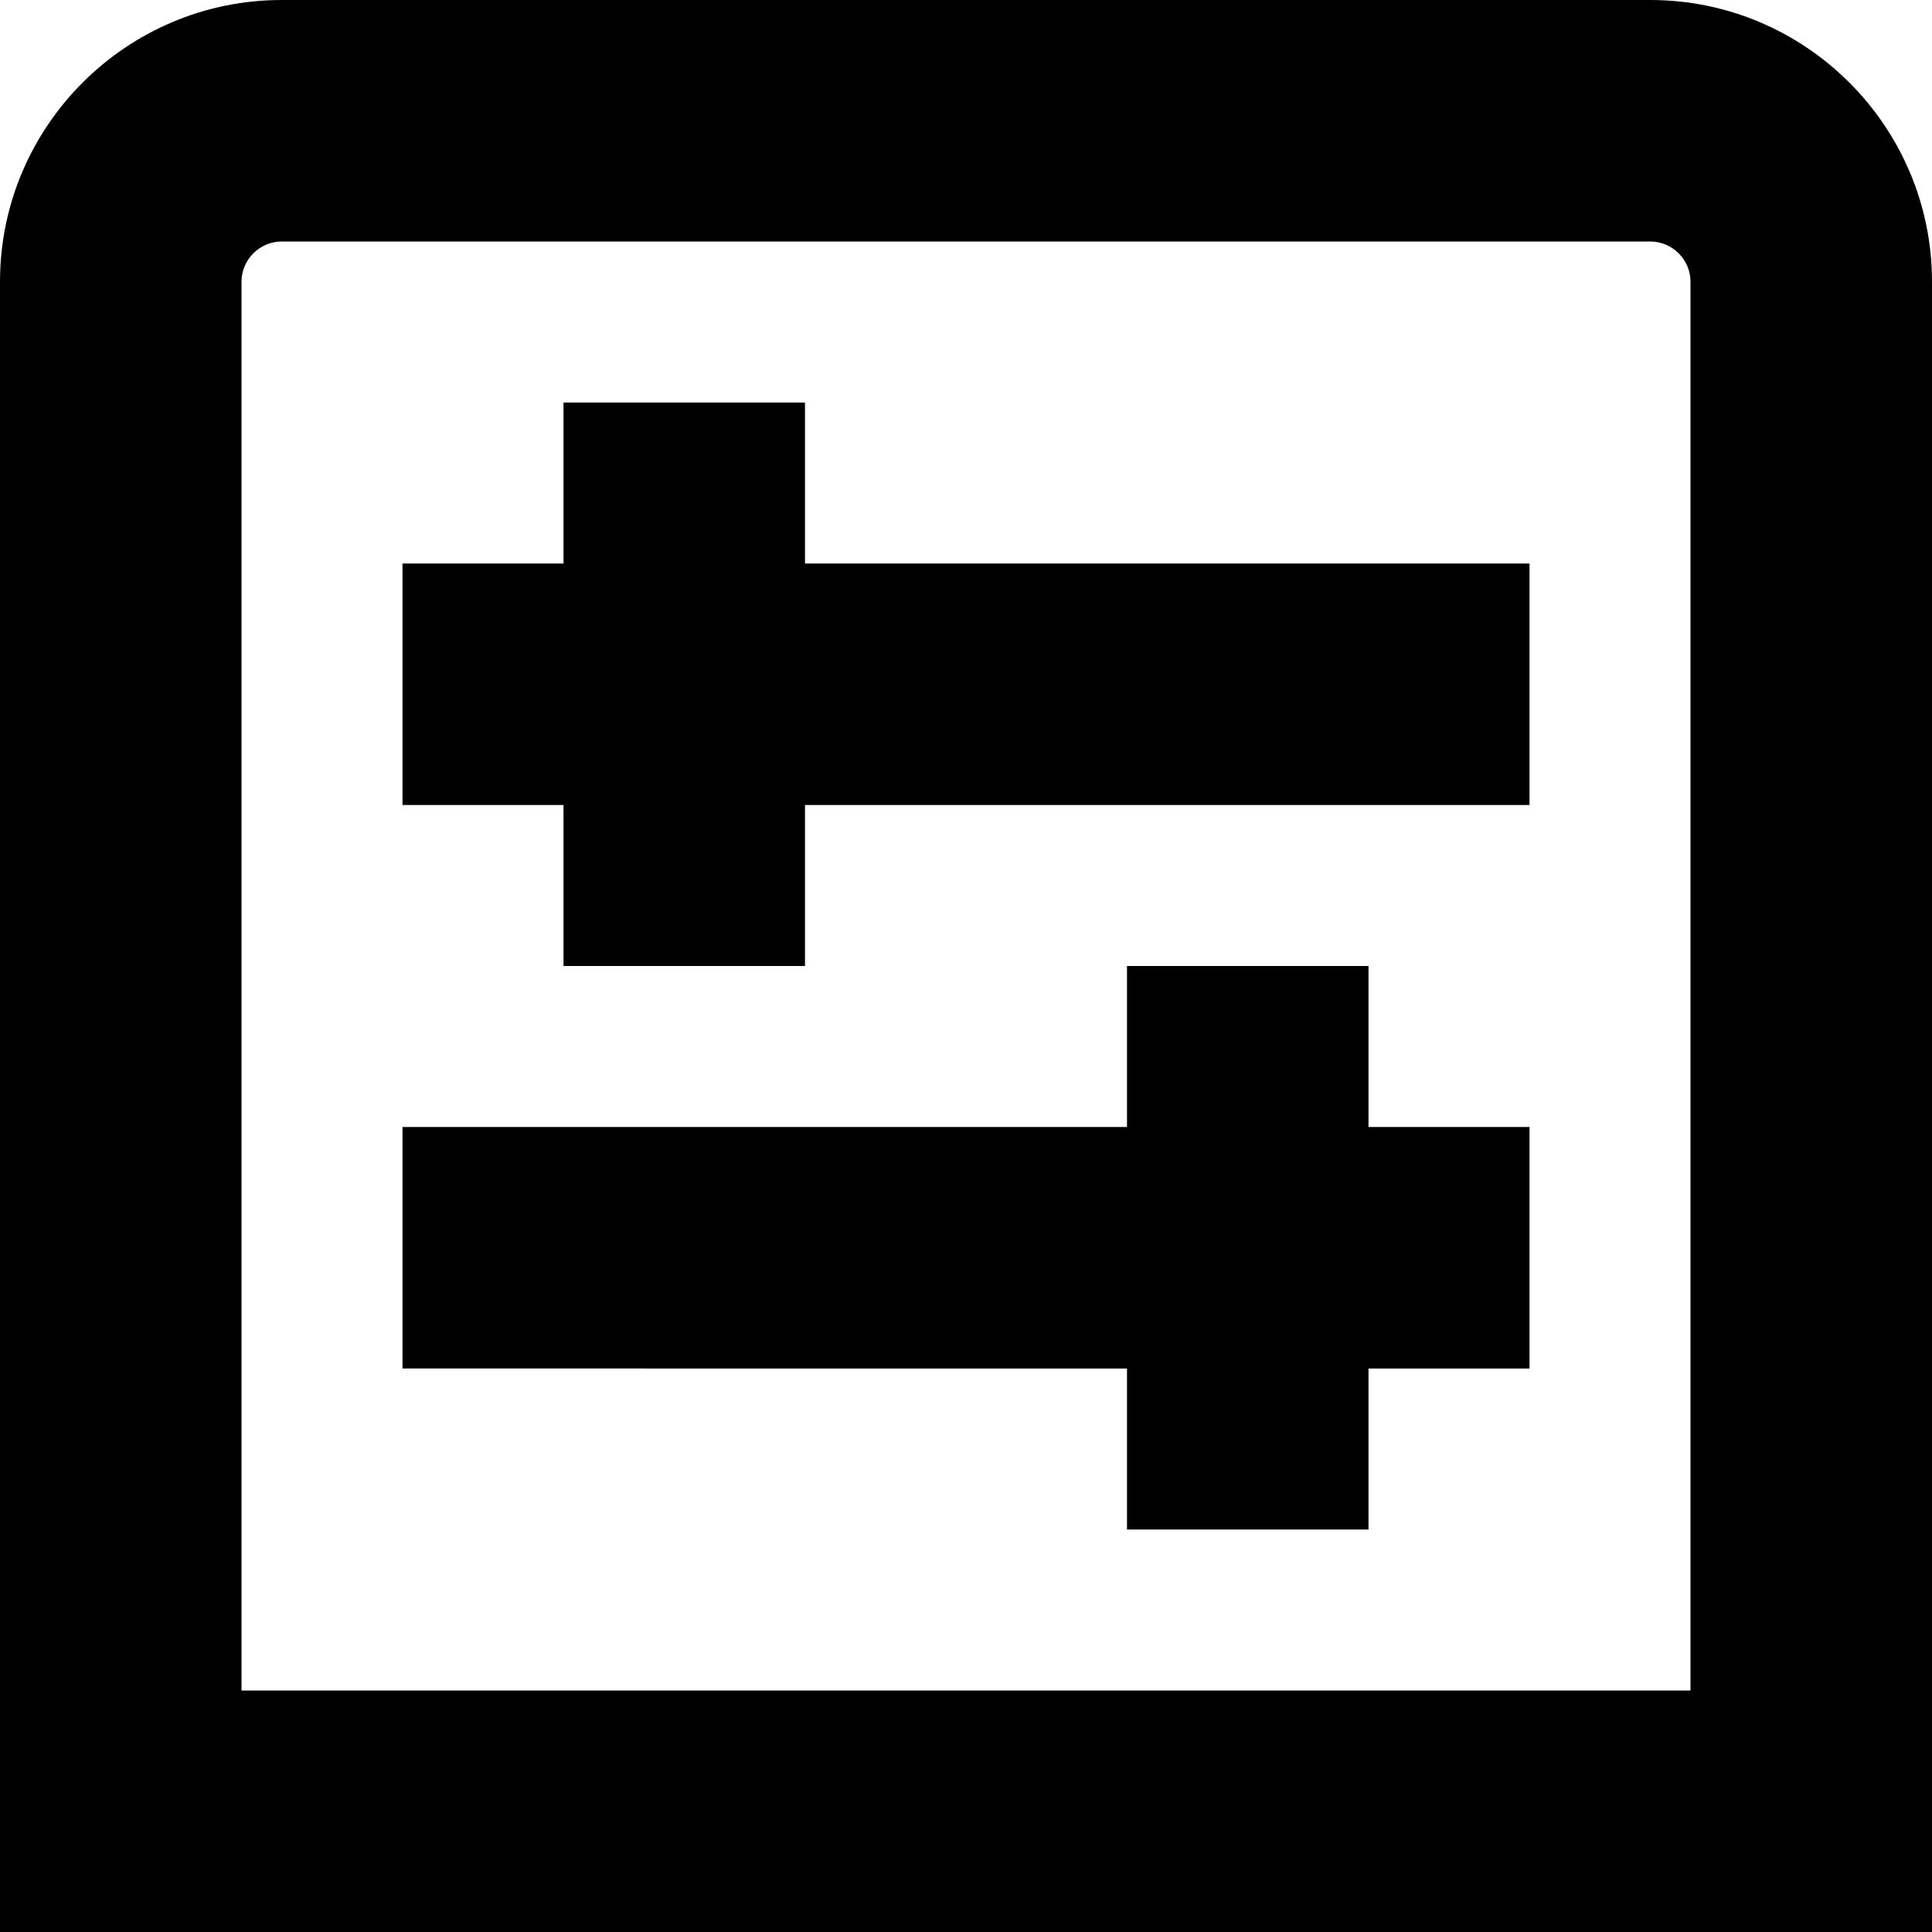 <?xml version="1.0" encoding="UTF-8"?>
<svg xmlns="http://www.w3.org/2000/svg" id="Layer_1" data-name="Layer 1" viewBox="0 0 24 24" width="512" height="512"><path d="m20.5,0H3.5C1.57,0,0,1.57,0,3.5v20.5h24V3.5c0-1.93-1.57-3.5-3.5-3.5Zm.5,21H3V3.5c0-.275.225-.5.5-.5h17c.275,0,.5.225.5.5v17.5ZM10,7h9v3h-9v2h-3v-2h-2v-3h2v-2h3v2Zm7,7h2v3h-2v2h-3v-2H5v-3h9v-2h3v2Z"/></svg>
